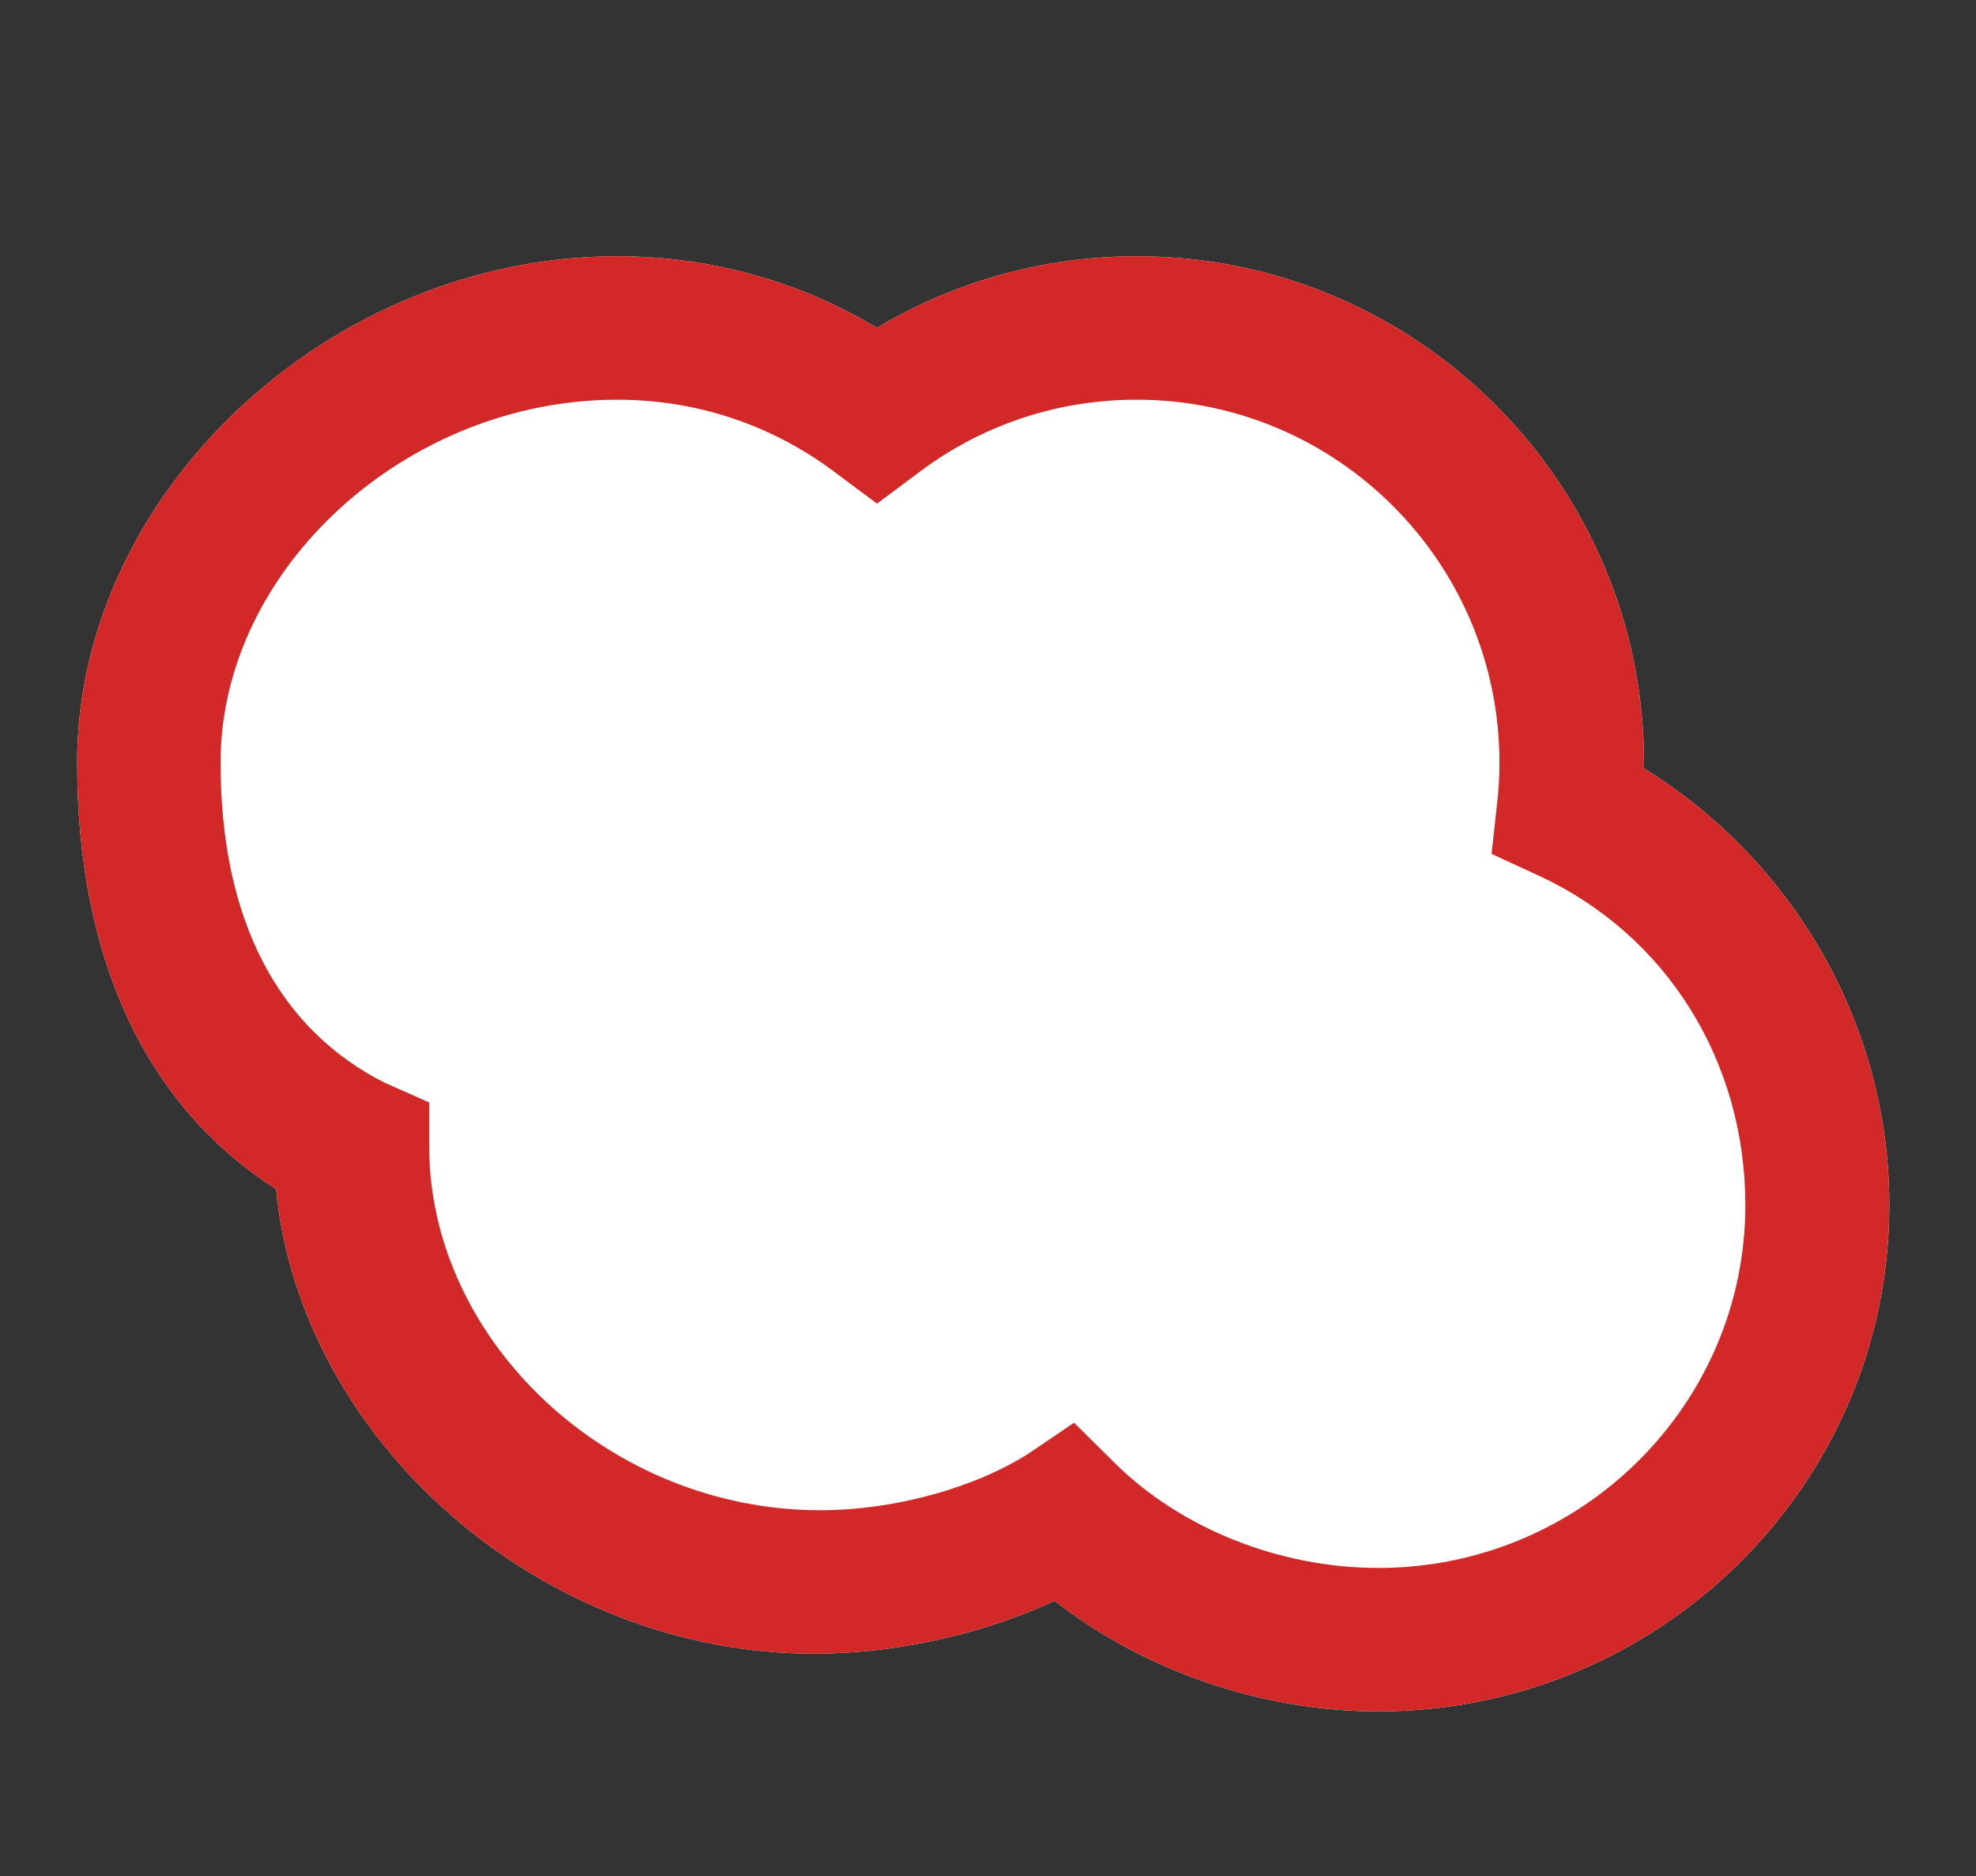 <?xml version="1.0" encoding="utf-8"?>
<!-- Generator: Adobe Illustrator 16.0.0, SVG Export Plug-In . SVG Version: 6.00 Build 0)  -->
<!DOCTYPE svg PUBLIC "-//W3C//DTD SVG 1.1//EN" "http://www.w3.org/Graphics/SVG/1.1/DTD/svg11.dtd">
<svg version="1.1" xmlns="http://www.w3.org/2000/svg" xmlns:xlink="http://www.w3.org/1999/xlink" x="0px" y="0px"
	 width="81.333px" height="77.207px" viewBox="0 0 81.333 77.207" enable-background="new 0 0 81.333 77.207" xml:space="preserve">
<rect x="0" y="0" width="81.333" height="77.207" fill="#333333" stroke="none"/>
<g id="Layer_1">
</g>
<g id="Layer_2">
	<g>
		<path fill="#FFFFFF" d="M56.734,70.428c-4.811,0-9.642-1.673-13.326-4.552c-2.925,1.366-6.533,2.177-9.895,2.177
			c-11.229,0-21.151-8.752-22.15-19.118c-5.365-3.44-8.187-9.468-8.187-17.554c0-11.099,10.389-20.834,22.232-20.834
			c3.814,0,7.469,1.013,10.691,2.945c3.221-1.933,6.898-2.945,10.712-2.945c11.488,0,20.856,9.346,20.856,20.834
			c0,0.08,0,0.16,0,0.241c6,3.689,10.098,10.403,10.098,17.974C77.765,61.083,68.318,70.428,56.734,70.428z"/>
		<path fill="#D22828" d="M56.734,70.428c-4.811,0-9.642-1.673-13.326-4.552c-2.925,1.366-6.533,2.177-9.895,2.177
			c-11.229,0-21.151-8.752-22.15-19.118c-5.365-3.44-8.187-9.468-8.187-17.554c0-11.099,10.389-20.834,22.232-20.834
			c3.814,0,7.469,1.013,10.691,2.945c3.221-1.933,6.898-2.945,10.712-2.945c11.488,0,20.856,9.346,20.856,20.834
			c0,0.08,0,0.16,0,0.241c6,3.689,10.098,10.403,10.098,17.974C77.765,61.083,68.318,70.428,56.734,70.428z M44.209,58.549
			l1.674,1.657c2.732,2.704,6.789,4.318,10.851,4.318c8.329,0,15.105-6.697,15.105-14.929c0-5.946-3.263-11.145-8.515-13.564
			l-1.931-0.892l0.233-2.114c0.062-0.555,0.092-1.107,0.092-1.645c0-8.233-6.697-14.931-14.931-14.931
			c-3.246,0-6.332,1.022-8.923,2.959l-1.766,1.318l-1.767-1.318c-2.592-1.937-5.678-2.959-8.924-2.959
			c-8.699,0-16.329,6.977-16.329,14.931c0,6.547,2.425,10.977,6.732,13.166l1.855,0.822v1.81c0,7.993,7.389,14.971,16.087,14.971
			c3.065,0,6.363-0.917,8.587-2.334L44.209,58.549z"/>
	</g>
</g>
</svg>
